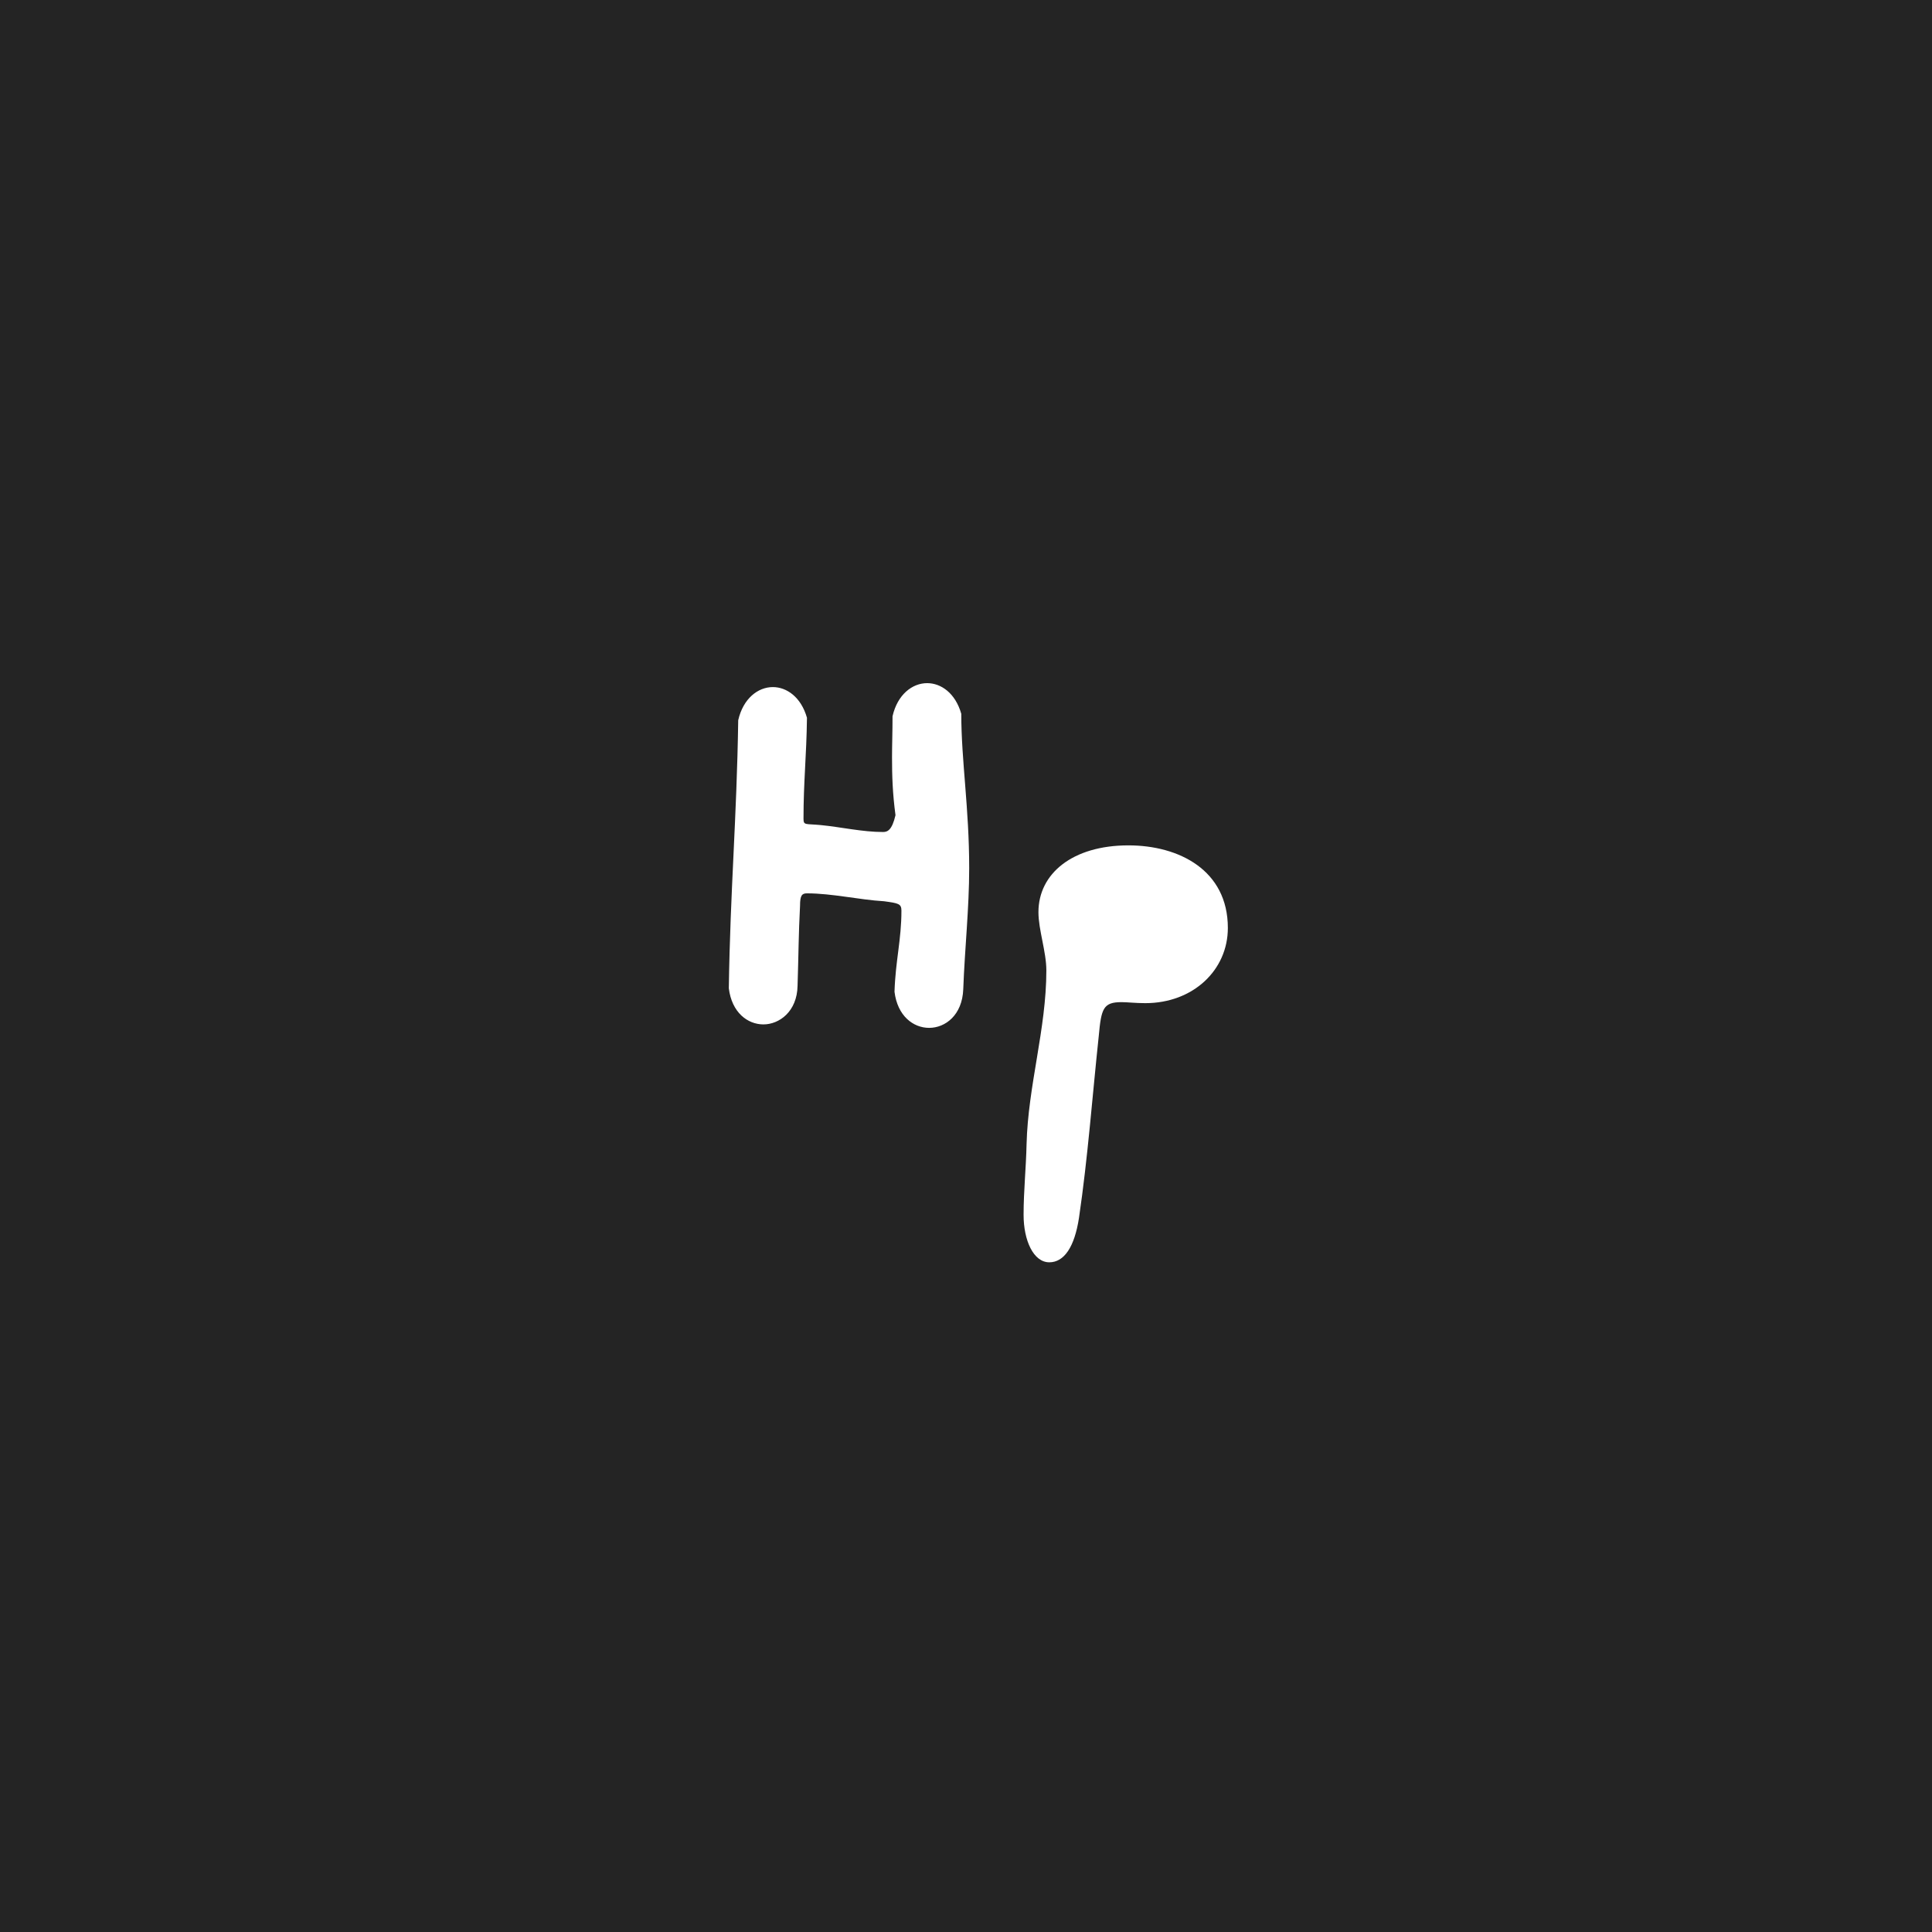 <svg xmlns="http://www.w3.org/2000/svg" xmlns:xlink="http://www.w3.org/1999/xlink" width="500" zoomAndPan="magnify" viewBox="0 0 375 375" height="500" preserveAspectRatio="xMidYMid meet" version="1.0"><defs><g/></defs><rect x="-37.5" width="450" fill="#ffffff" y="-37.5" height="450" fill-opacity="1"/><rect x="-37.5" width="450" fill="#ffffff" y="-37.5" height="450" fill-opacity="1"/><rect x="-37.5" width="450" fill="#242424" y="-37.5" height="450" fill-opacity="1"/><g fill="#ffffff" fill-opacity="1"><g transform="translate(133.783, 199.125)"><g><path d="M 39.457 -60.098 C 39.457 -57.023 39.359 -54.527 39.359 -52.129 C 39.359 -48.574 39.457 -45.215 40.031 -40.895 C 39.359 -38.016 38.496 -37.633 37.633 -37.633 C 33.602 -37.633 29.473 -38.594 25.535 -38.977 C 22.559 -39.266 22.176 -38.879 22.176 -40.223 C 22.176 -47.426 22.754 -52.32 22.848 -59.809 C 21.695 -63.84 18.91 -65.762 16.223 -65.762 C 13.344 -65.762 10.465 -63.551 9.504 -59.328 C 9.215 -40.031 7.969 -26.594 7.68 -7.297 C 8.258 -2.594 11.328 -0.289 14.398 -0.289 C 17.473 -0.289 20.93 -2.785 21.023 -7.777 C 21.215 -13.824 21.215 -17.762 21.504 -23.328 C 21.504 -25.344 21.887 -25.727 22.848 -25.727 C 27.742 -25.727 32.93 -24.48 37.824 -24.191 C 40.609 -23.809 41.184 -23.711 41.184 -22.367 C 41.184 -16.703 40.031 -12.672 39.84 -6.625 C 40.414 -1.922 43.488 0.383 46.559 0.383 C 49.727 0.383 52.992 -2.113 53.184 -7.105 C 53.473 -14.977 54.336 -22.848 54.336 -30.625 C 54.336 -42.336 52.801 -51.457 52.801 -60.574 C 51.648 -64.609 48.863 -66.527 46.176 -66.527 C 43.297 -66.527 40.414 -64.32 39.457 -60.098 Z M 39.457 -60.098 "/></g></g></g><g fill="#ffffff" fill-opacity="1"><g transform="translate(195.799, 199.125)"><g><path d="M 3.457 22.945 C 3.359 27.551 2.879 32.062 2.879 36.672 C 2.879 41.664 4.801 45.887 7.871 45.887 C 10.754 45.887 12.77 42.91 13.633 37.246 C 15.359 25.535 16.223 13.633 17.473 1.922 C 17.953 -3.359 18.336 -4.609 21.887 -4.609 C 23.039 -4.609 24.574 -4.414 26.496 -4.414 C 35.809 -4.414 42.527 -10.848 42.527 -19.008 C 42.527 -30.238 33.023 -35.039 23.23 -35.039 C 12.383 -35.039 5.762 -29.566 5.762 -22.078 C 5.762 -18.625 7.297 -14.398 7.297 -10.754 C 7.297 0.574 3.742 11.617 3.457 22.945 Z M 3.457 22.945 "/></g></g></g></svg>